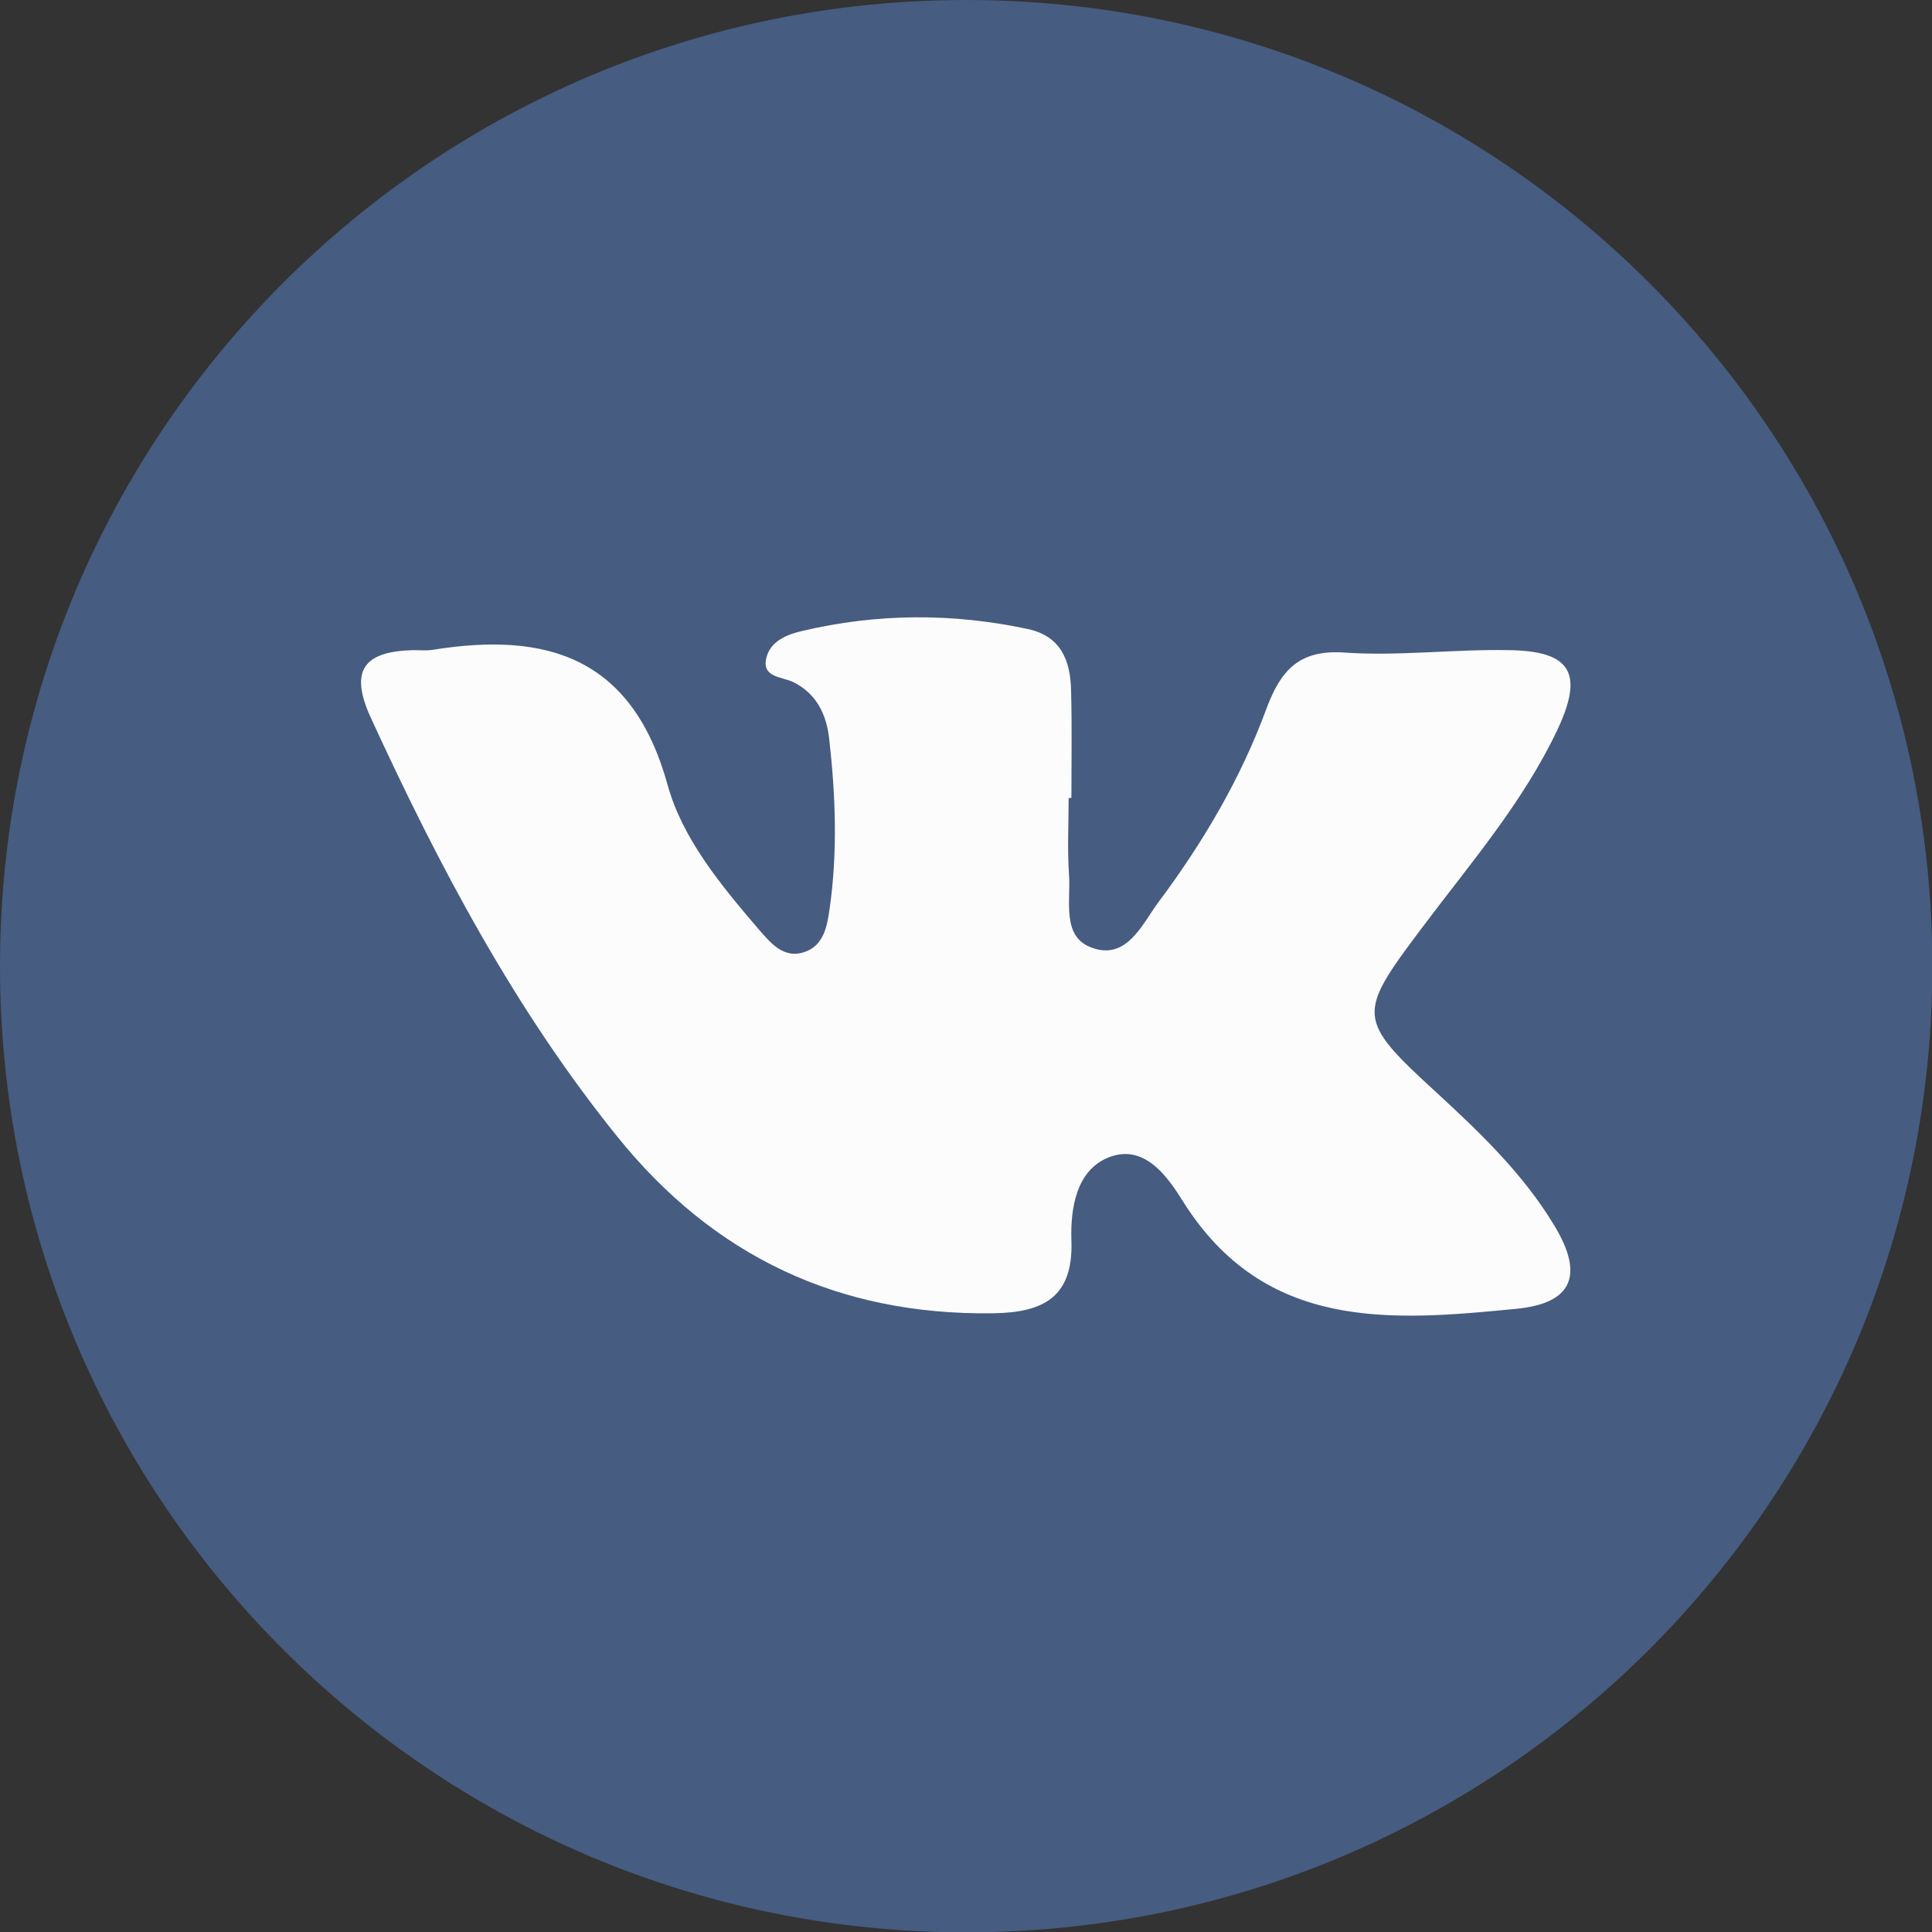 <svg width="45" height="45" viewBox="0 0 45 45" fill="none" xmlns="http://www.w3.org/2000/svg">
<rect x="0" y="0" width="45" height="45" fill="#333333" stroke="none"/>
<g clip-path="url(#clip0)">
<path d="M22.504 45.008C34.933 45.008 45.008 34.933 45.008 22.504C45.008 10.075 34.933 0 22.504 0C10.075 0 0 10.075 0 22.504C0 34.933 10.075 45.008 22.504 45.008Z" fill="#465C81"/>
<path d="M24.891 18.589C24.891 19.178 24.859 19.774 24.899 20.363C24.947 20.976 24.716 21.82 25.432 22.074C26.252 22.377 26.61 21.509 26.992 21C28.026 19.615 28.902 18.127 29.499 16.504C29.825 15.629 30.247 15.127 31.305 15.199C32.578 15.287 33.859 15.119 35.133 15.143C36.581 15.159 36.899 15.668 36.279 16.989C35.475 18.692 34.241 20.117 33.119 21.613C31.599 23.634 31.591 23.737 33.477 25.464C34.496 26.403 35.491 27.358 36.207 28.552C36.899 29.698 36.629 30.358 35.316 30.485C32.395 30.772 29.459 31.011 27.557 27.987C27.199 27.414 26.65 26.61 25.798 26.968C25.066 27.279 24.931 28.146 24.955 28.894C25.003 30.223 24.294 30.573 23.125 30.589C19.528 30.637 16.623 29.26 14.379 26.475C11.984 23.507 10.217 20.157 8.634 16.711C8.109 15.565 8.531 15.167 9.637 15.143C9.788 15.143 9.939 15.159 10.082 15.135C12.756 14.706 14.729 15.318 15.549 18.279C15.891 19.528 16.791 20.618 17.658 21.629C17.944 21.955 18.255 22.361 18.772 22.162C19.186 22.003 19.265 21.573 19.321 21.183C19.512 19.862 19.464 18.533 19.313 17.204C19.249 16.655 19.035 16.17 18.485 15.891C18.215 15.756 17.698 15.788 17.865 15.271C17.976 14.92 18.342 14.777 18.676 14.698C20.427 14.284 22.178 14.276 23.936 14.65C24.716 14.817 24.931 15.39 24.947 16.074C24.971 16.91 24.955 17.745 24.955 18.581C24.939 18.589 24.915 18.589 24.891 18.589Z" fill="#FCFCFD"/>
</g>
<defs>
<clipPath id="clip0">
<rect width="45" height="45" fill="white"/>
</clipPath>
</defs>
</svg>
